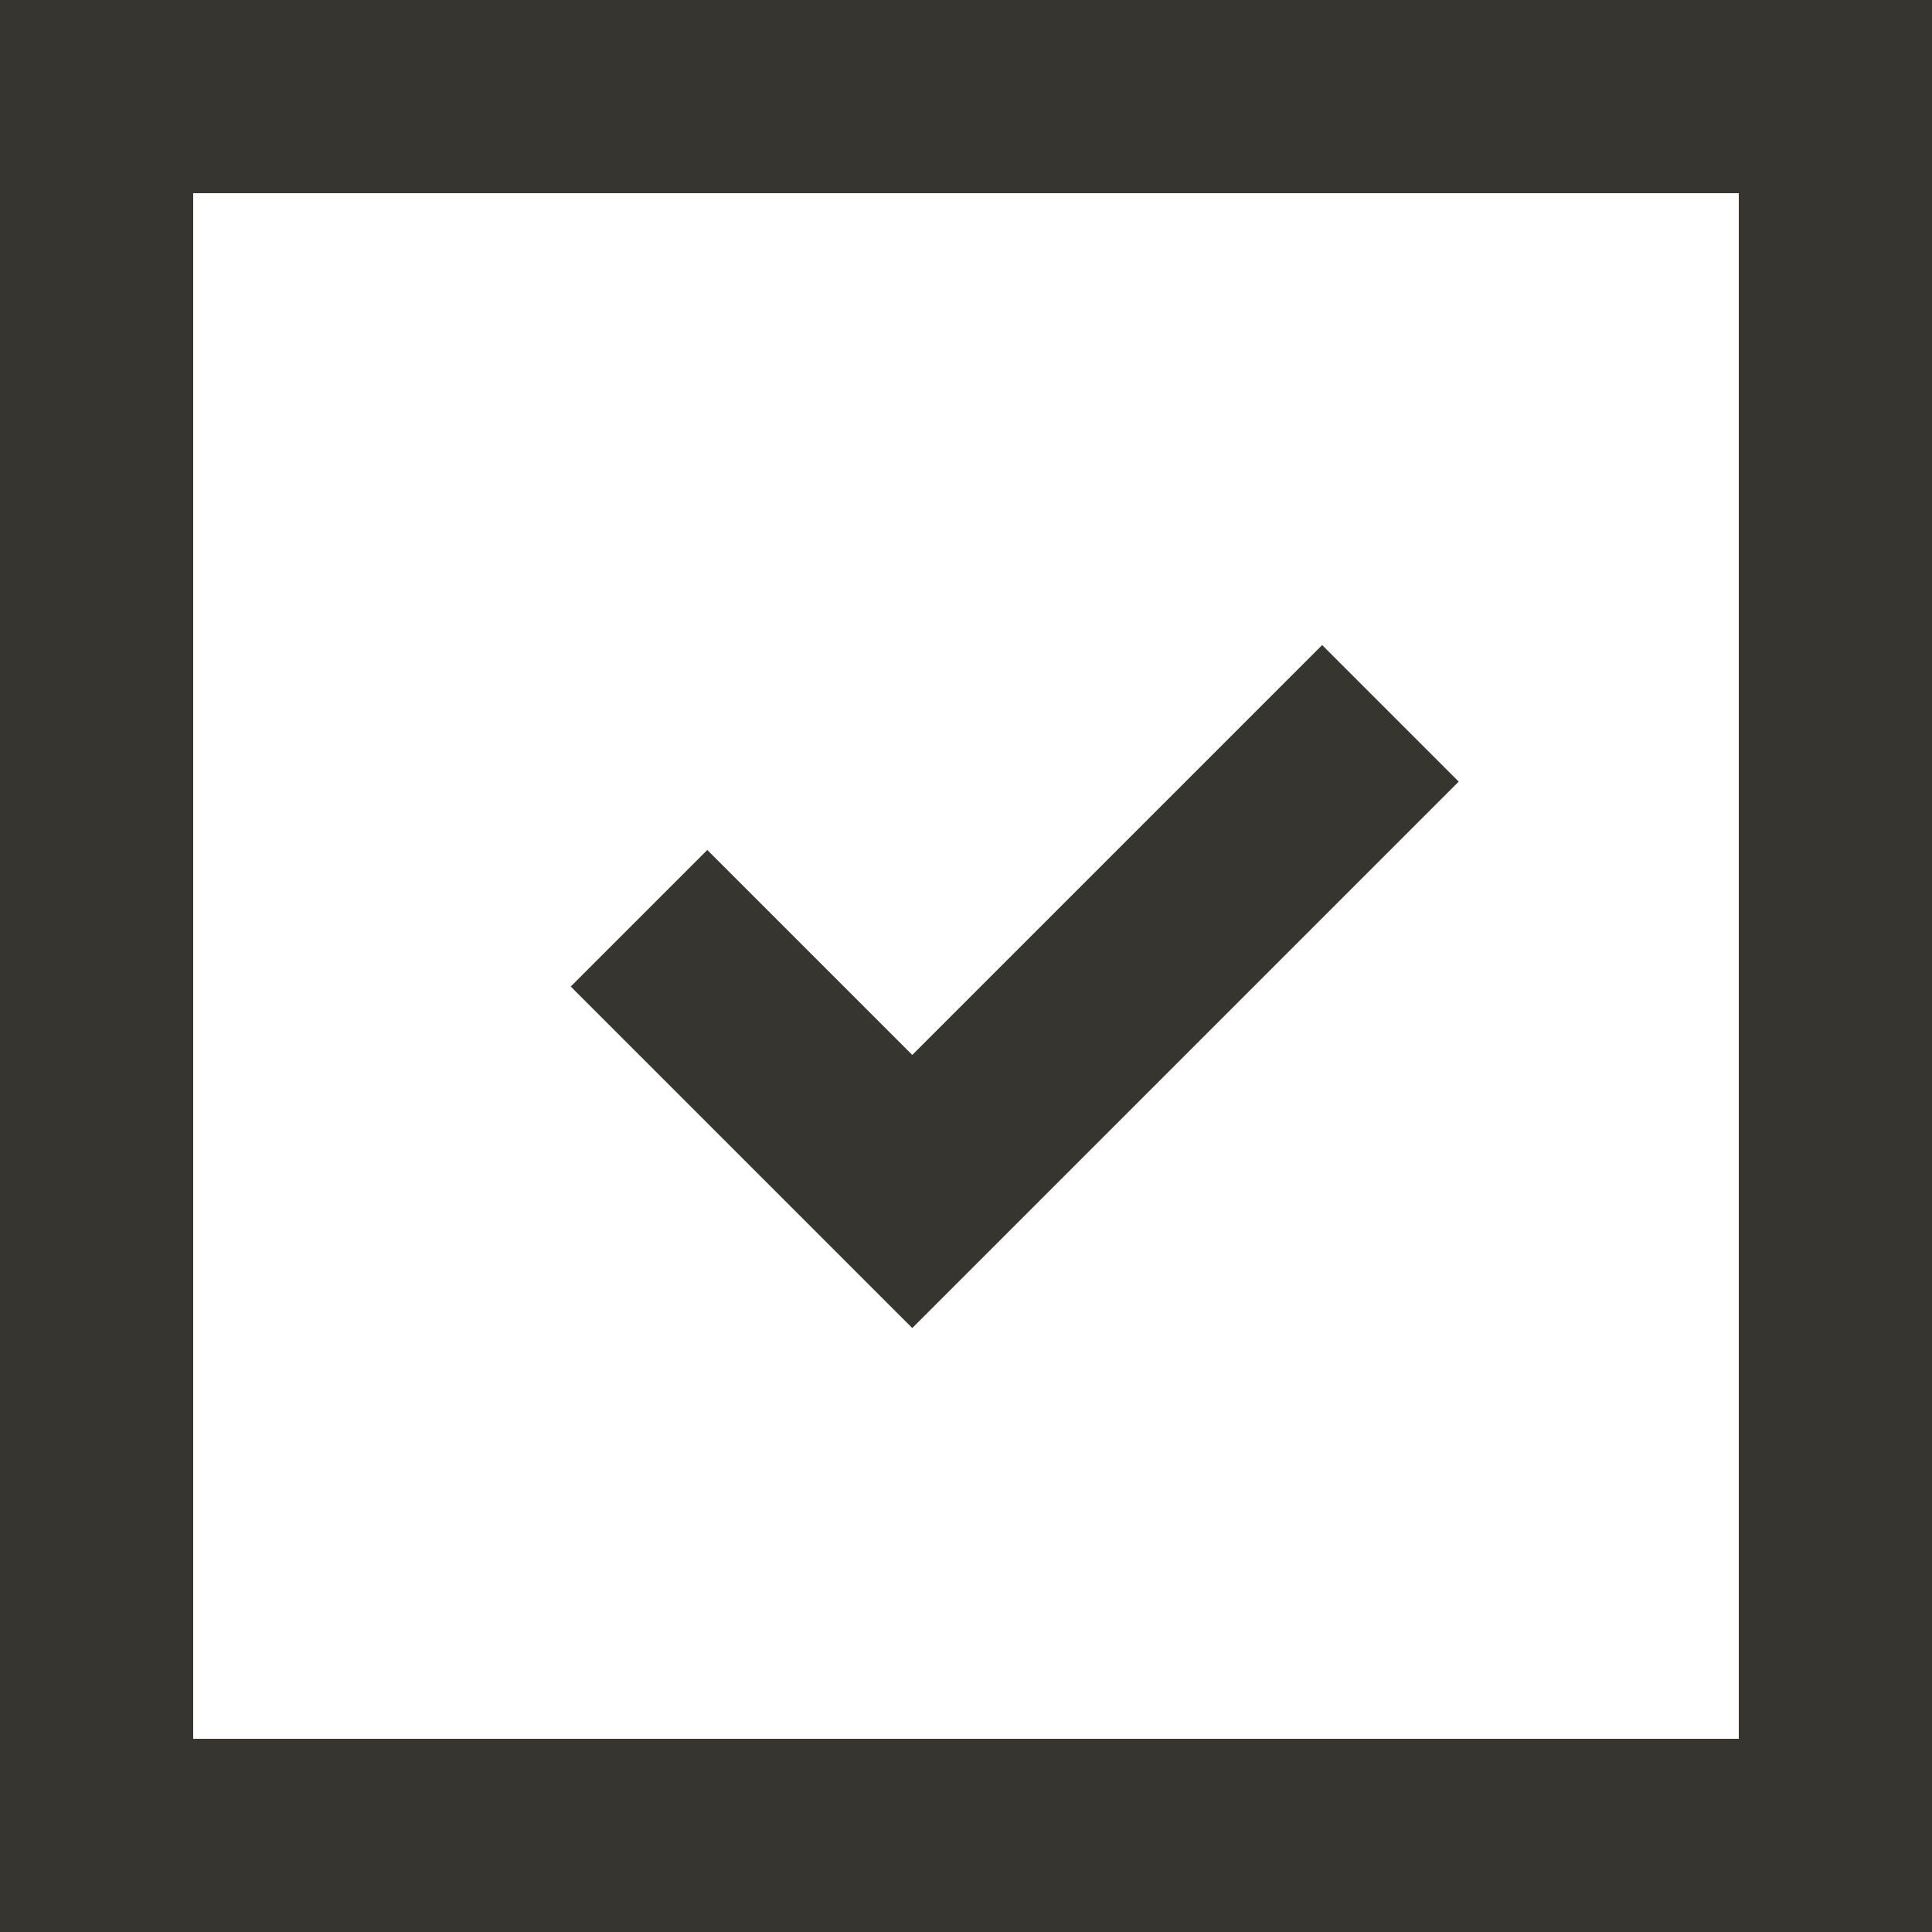 <!-- Generated by IcoMoon.io -->
<svg version="1.1" xmlns="http://www.w3.org/2000/svg" width="32" height="32" viewBox="0 0 32 32">
<title>as-done_cover-</title>
<path fill="#37352f" d="M3.2 28.8v-25.6h25.6v25.6h-25.6zM0 32h32v-32h-32v32zM15.11 21.997l9.051-9.051-2.262-2.262-6.789 6.789-3.395-3.395-2.262 2.262 5.658 5.658z"></path>
</svg>
